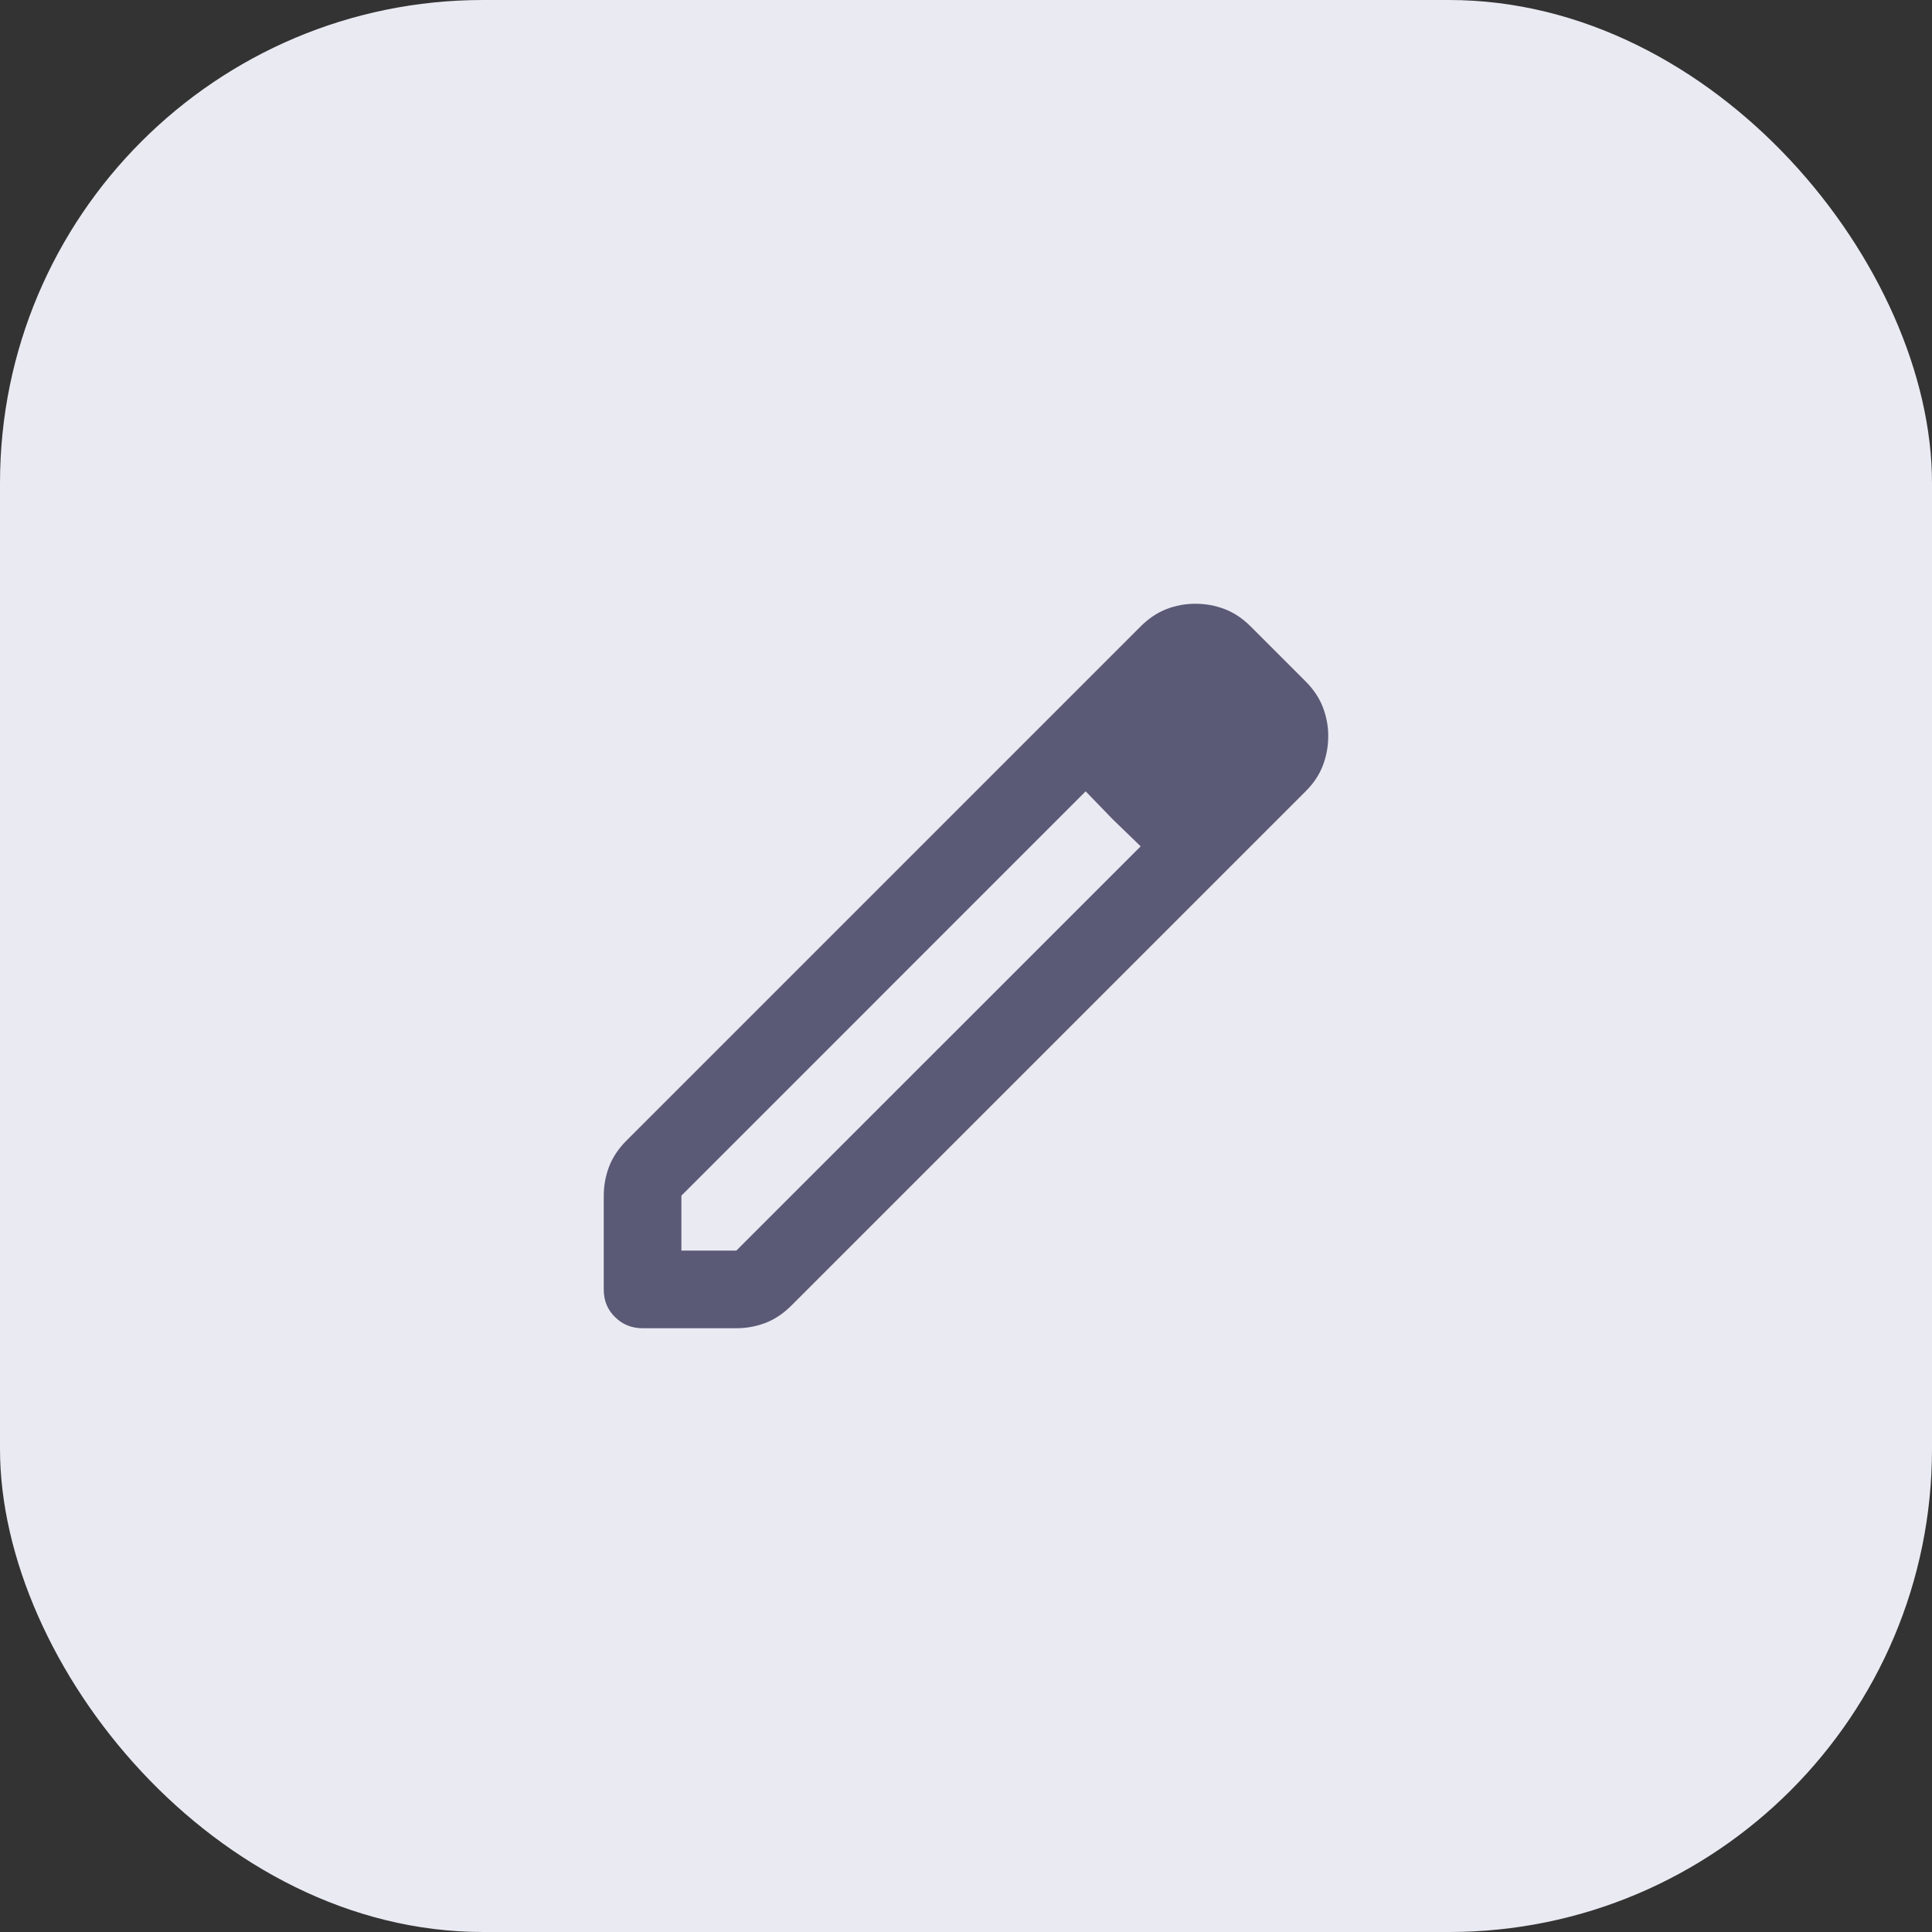 <svg width="32" height="32" viewBox="0 0 32 32" fill="none" xmlns="http://www.w3.org/2000/svg">
<rect x="0" y="0" width="32" height="32" fill="#333333" stroke="none"/>
<rect width="32" height="32" rx="8" fill="#EAEAF3"/>
<mask id="mask0_2024_76" style="mask-type:alpha" maskUnits="userSpaceOnUse" x="6" y="6" width="20" height="20">
<rect x="6" y="6" width="20" height="20" fill="#D9D9D9"/>
</mask>
<g mask="url(#mask0_2024_76)">
<path d="M11.286 20.714H12.196L18.893 14.018L17.982 13.107L11.286 19.804V20.714ZM10.646 22C10.465 22 10.312 21.939 10.188 21.816C10.062 21.694 10 21.542 10 21.36V19.809C10 19.639 10.03 19.476 10.089 19.321C10.149 19.167 10.244 19.024 10.375 18.893L18.893 10.375C19.024 10.244 19.166 10.149 19.319 10.089C19.471 10.03 19.632 10 19.801 10C19.969 10 20.131 10.03 20.286 10.089C20.441 10.149 20.583 10.244 20.714 10.375L21.625 11.286C21.756 11.417 21.851 11.559 21.911 11.714C21.97 11.869 22 12.027 22 12.188C22 12.36 21.97 12.524 21.91 12.68C21.851 12.836 21.755 12.978 21.625 13.107L13.107 21.625C12.976 21.756 12.834 21.851 12.68 21.911C12.525 21.97 12.363 22 12.193 22H10.646ZM18.43 13.57L17.982 13.107L18.893 14.018L18.43 13.57Z" fill="#5A5A76"/>
</g>
</svg>

